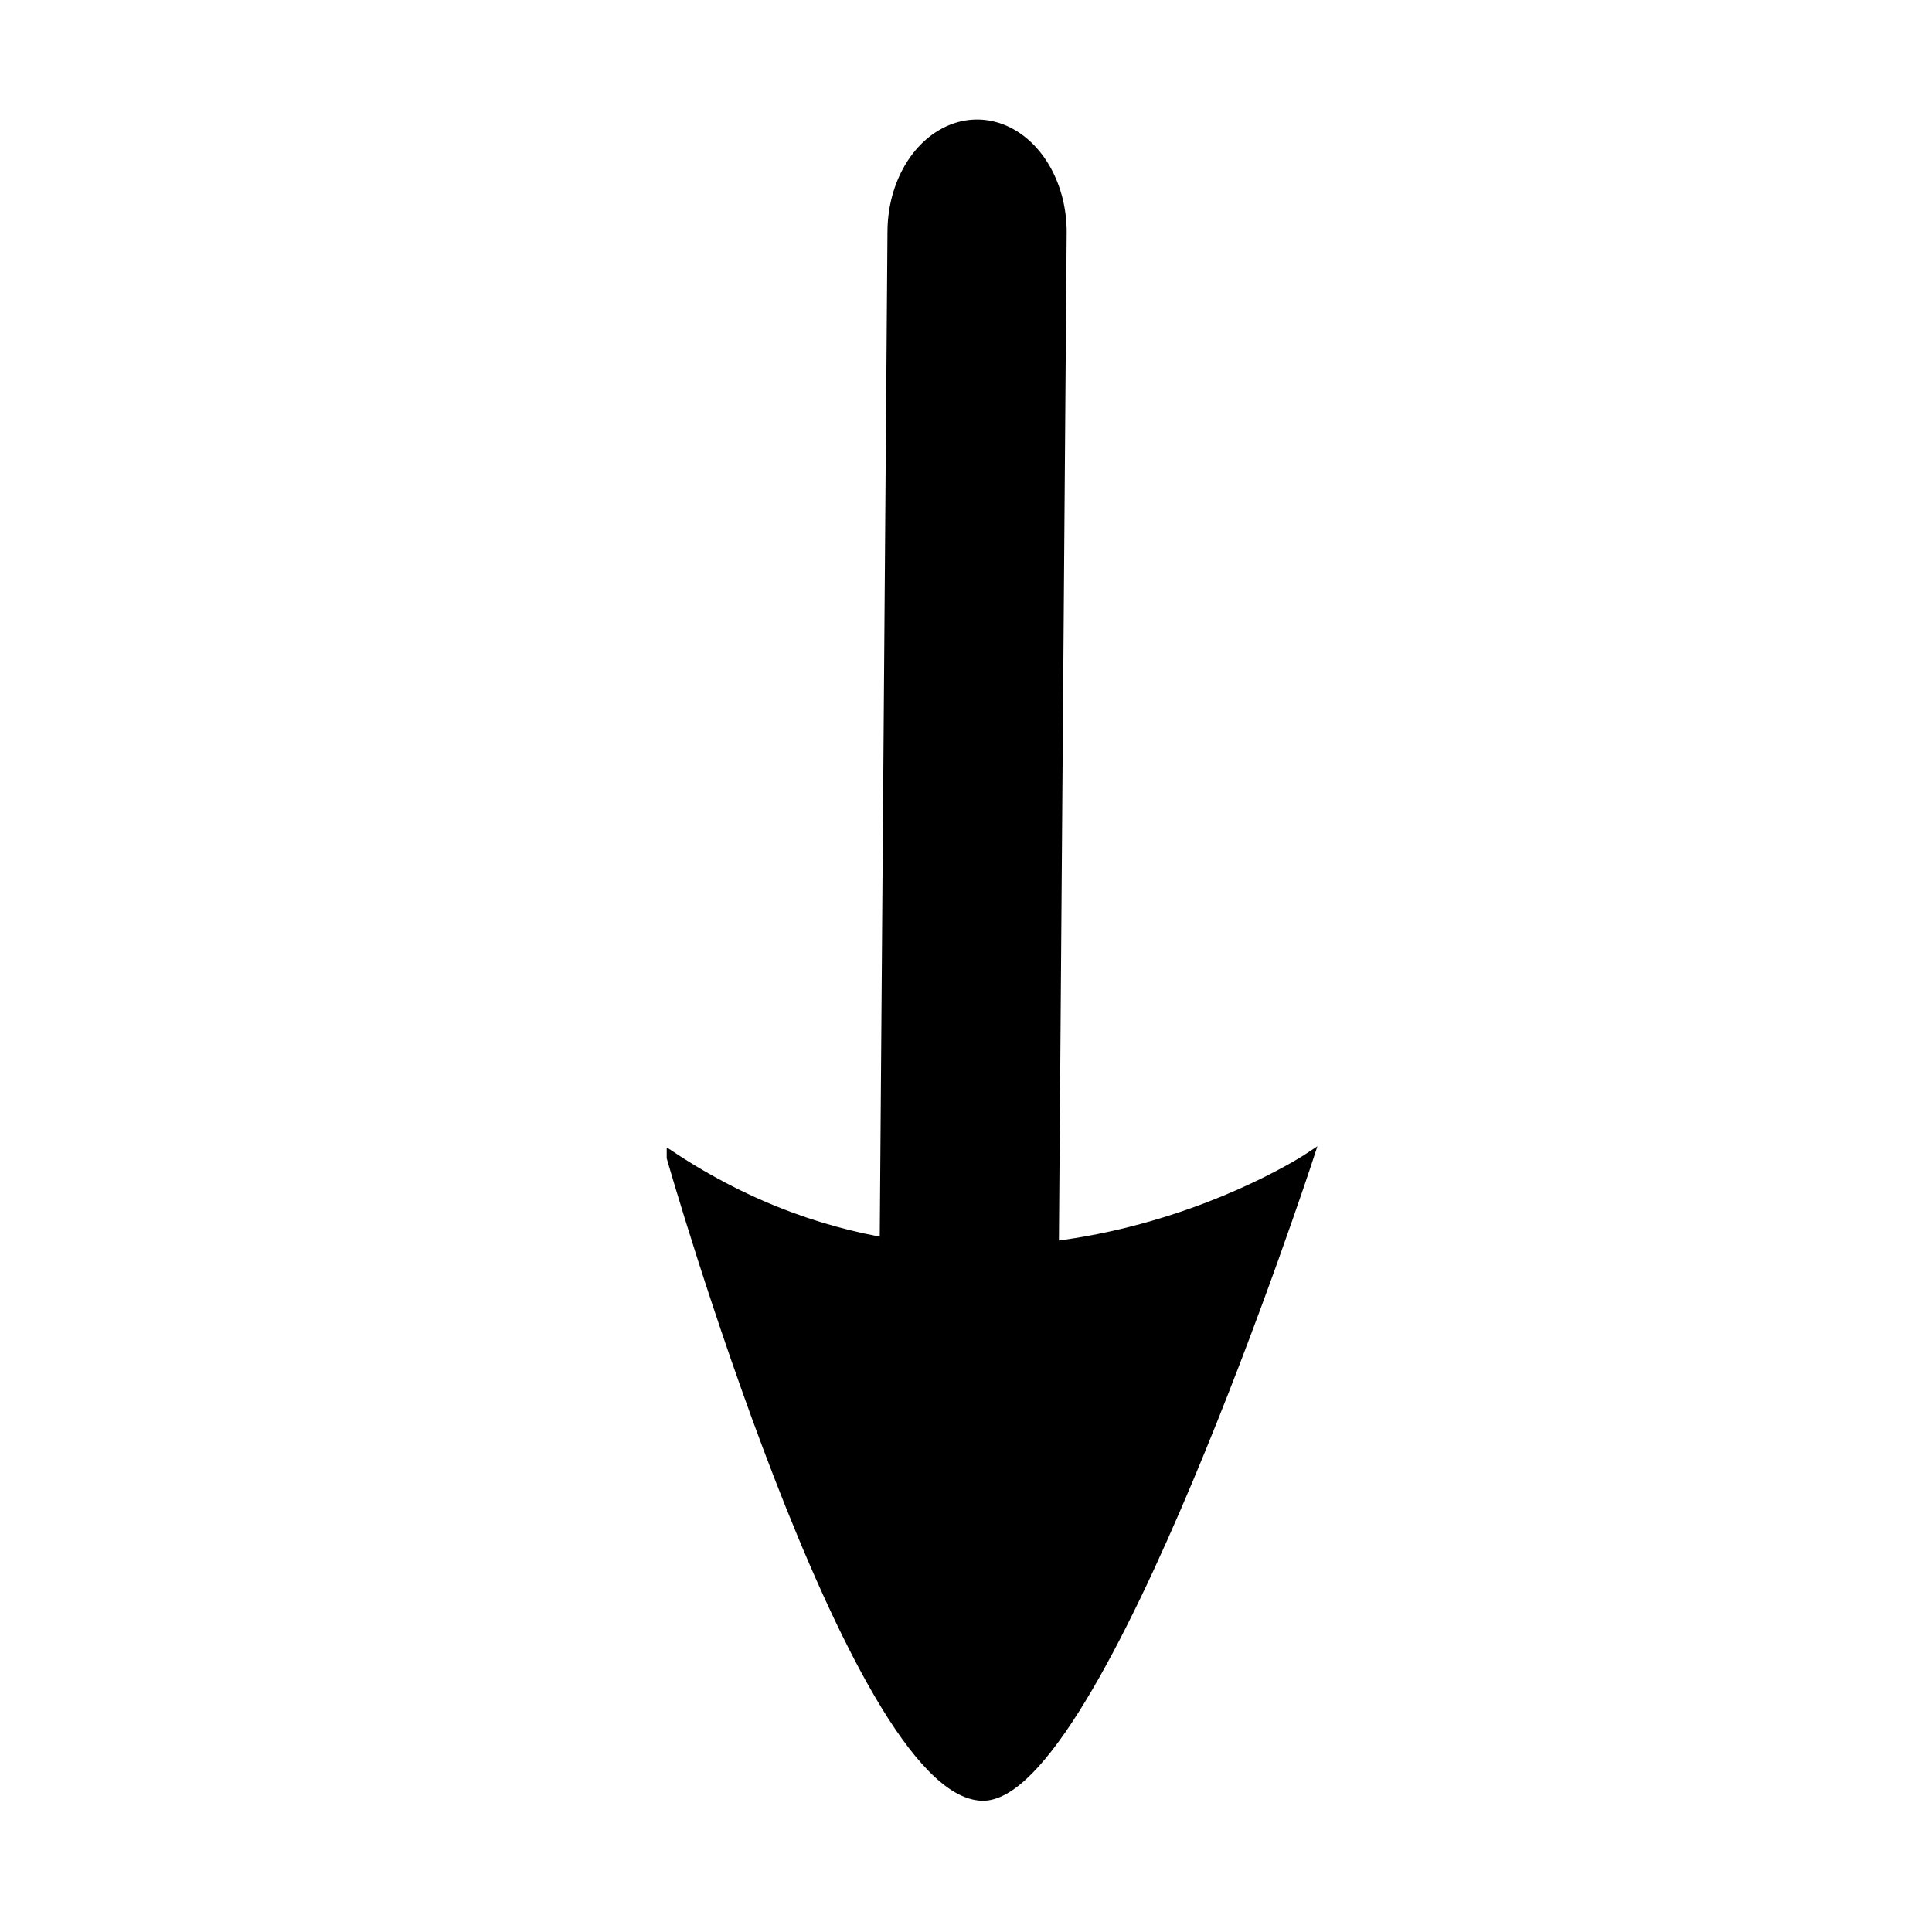 <?xml version="1.0" encoding="UTF-8" standalone="no"?>
<svg
   xmlns:dc="http://purl.org/dc/elements/1.1/"
   xmlns:cc="http://creativecommons.org/ns#"
   xmlns:rdf="http://www.w3.org/1999/02/22-rdf-syntax-ns#"
   xmlns:svg="http://www.w3.org/2000/svg"
   xmlns="http://www.w3.org/2000/svg"
   xmlns:sodipodi="http://sodipodi.sourceforge.net/DTD/sodipodi-0.dtd"
   xmlns:inkscape="http://www.inkscape.org/namespaces/inkscape"
   sodipodi:docname="down.svg"
   inkscape:version="1.0beta2 (2b71d25, 2019-12-03)"
   id="svg1386"
   version="1.1"
   viewBox="0 0 135.467 135.467"
   height="512"
   width="512">
  <defs
     id="defs1380" />
  <sodipodi:namedview
     inkscape:window-maximized="0"
     inkscape:window-y="23"
     inkscape:window-x="0"
     inkscape:window-height="808"
     inkscape:window-width="1440"
     inkscape:showpageshadow="false"
     borderlayer="false"
     inkscape:pagecheckerboard="true"
     inkscape:guide-bbox="true"
     showguides="true"
     units="px"
     showgrid="false"
     inkscape:document-rotation="0"
     inkscape:current-layer="layer1"
     inkscape:document-units="mm"
     inkscape:cy="238.61734"
     inkscape:cx="332.63978"
     inkscape:zoom="1.0870414"
     inkscape:pageshadow="2"
     inkscape:pageopacity="0.0"
     borderopacity="1.0"
     bordercolor="#666666"
     pagecolor="#ffffff"
     id="base">
    <sodipodi:guide
       id="guide1398"
       orientation="1,0"
       position="-49.166,108.693" />
  </sodipodi:namedview>
  <g
     id="layer1"
     inkscape:groupmode="layer"
     inkscape:label="Calque 1">
    <g
       id="g1341"
       transform="matrix(2.513,0,0,3.154,-150.77,-62.145)">
      <path
         sodipodi:nodetypes="cccc"
         inkscape:connector-curvature="0"
         id="path1251-4-2"
         d="m 78.731,45.431 c 8.92,4.703 17.761,0.044 17.761,0.044 0,0 -5.86,14.227 -9.102,14.129 -3.605,-0.098 -8.659,-14.173 -8.659,-14.173 z"
         style="fill:#000000;fill-opacity:1;stroke:#000000;stroke-width:0.265px;stroke-linecap:butt;stroke-linejoin:miter;stroke-opacity:1" />
      <path
         sodipodi:nodetypes="cc"
         inkscape:connector-curvature="0"
         id="path10-8-4"
         d="m 87.258,24.86 -0.226,23.456"
         style="fill:none;stroke:#000000;stroke-width:5;stroke-linecap:round;stroke-linejoin:miter;stroke-miterlimit:5;stroke-dasharray:none;stroke-opacity:1;paint-order:normal" />
    </g>
  </g>
</svg>
